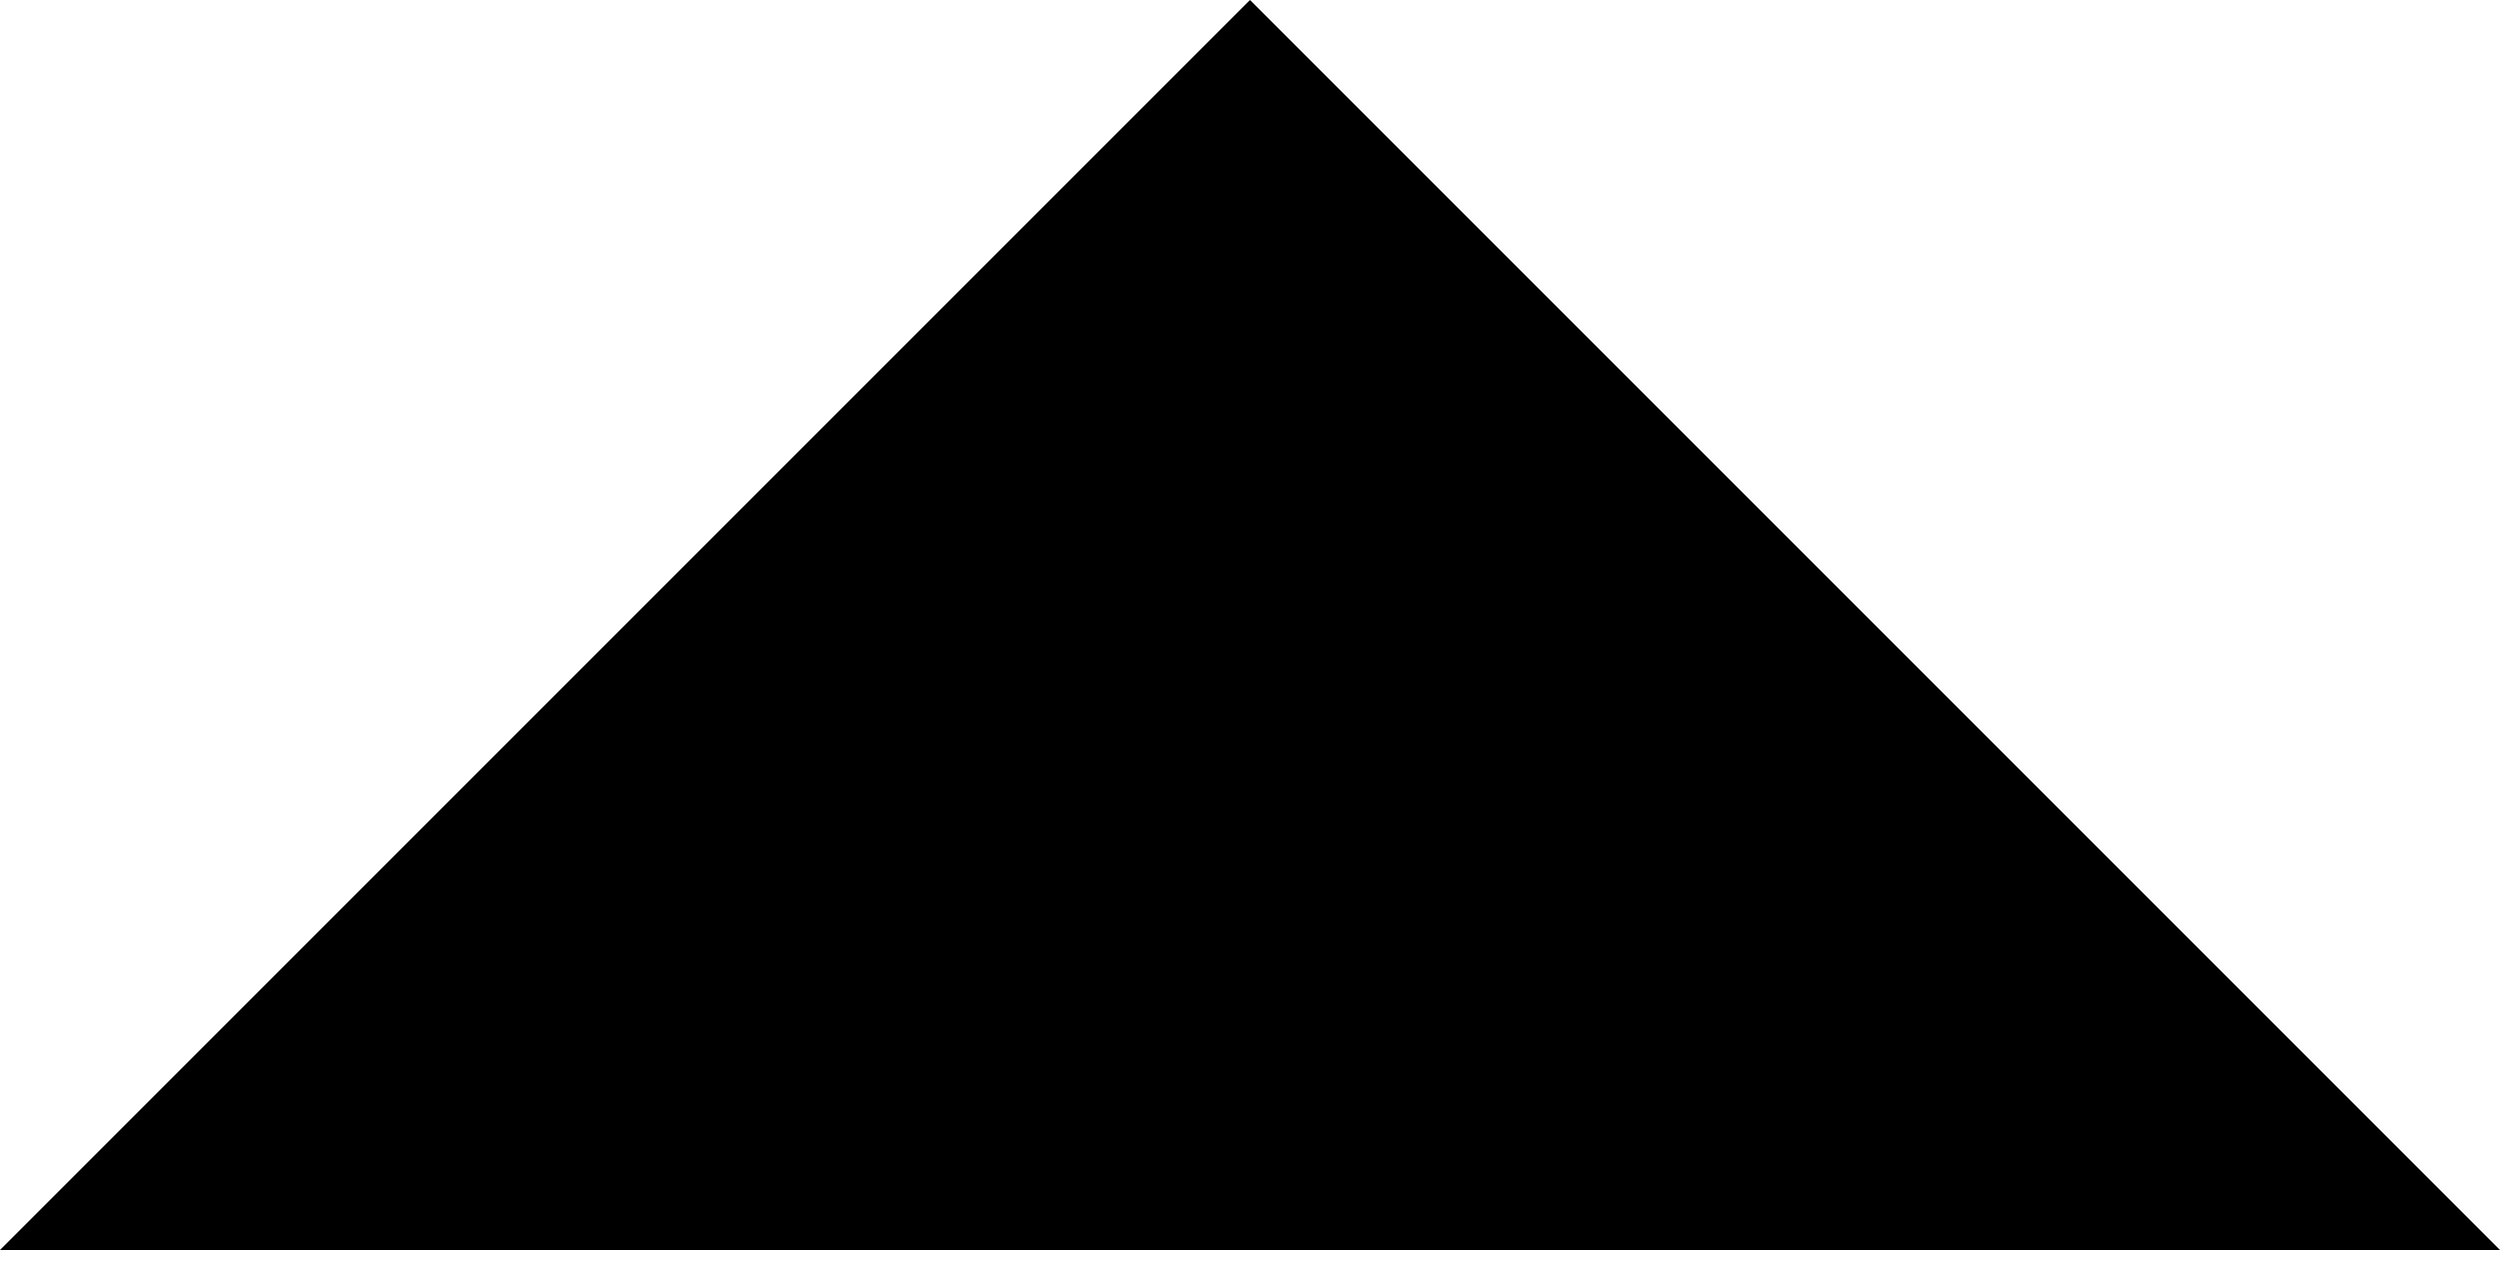 <?xml version="1.0" encoding="UTF-8" standalone="no"?>
<svg width="69px" height="35px" viewBox="0 0 69 35" version="1.1" xmlns="http://www.w3.org/2000/svg" >

    <g stroke="none" stroke-width="1" fill="none" fill-rule="evenodd">
        <g transform="translate(-510, -266)" fill="#000000">
            <g transform="translate(544.5, 283.25) scale(1, -1) translate(-544.5, -283.25) translate(510, 266)">
                <path d="M0,0 L34.5,34.5 L69,0 L0,0 Z" id="Shape"></path>
            </g>
        </g>
    </g>
</svg>

